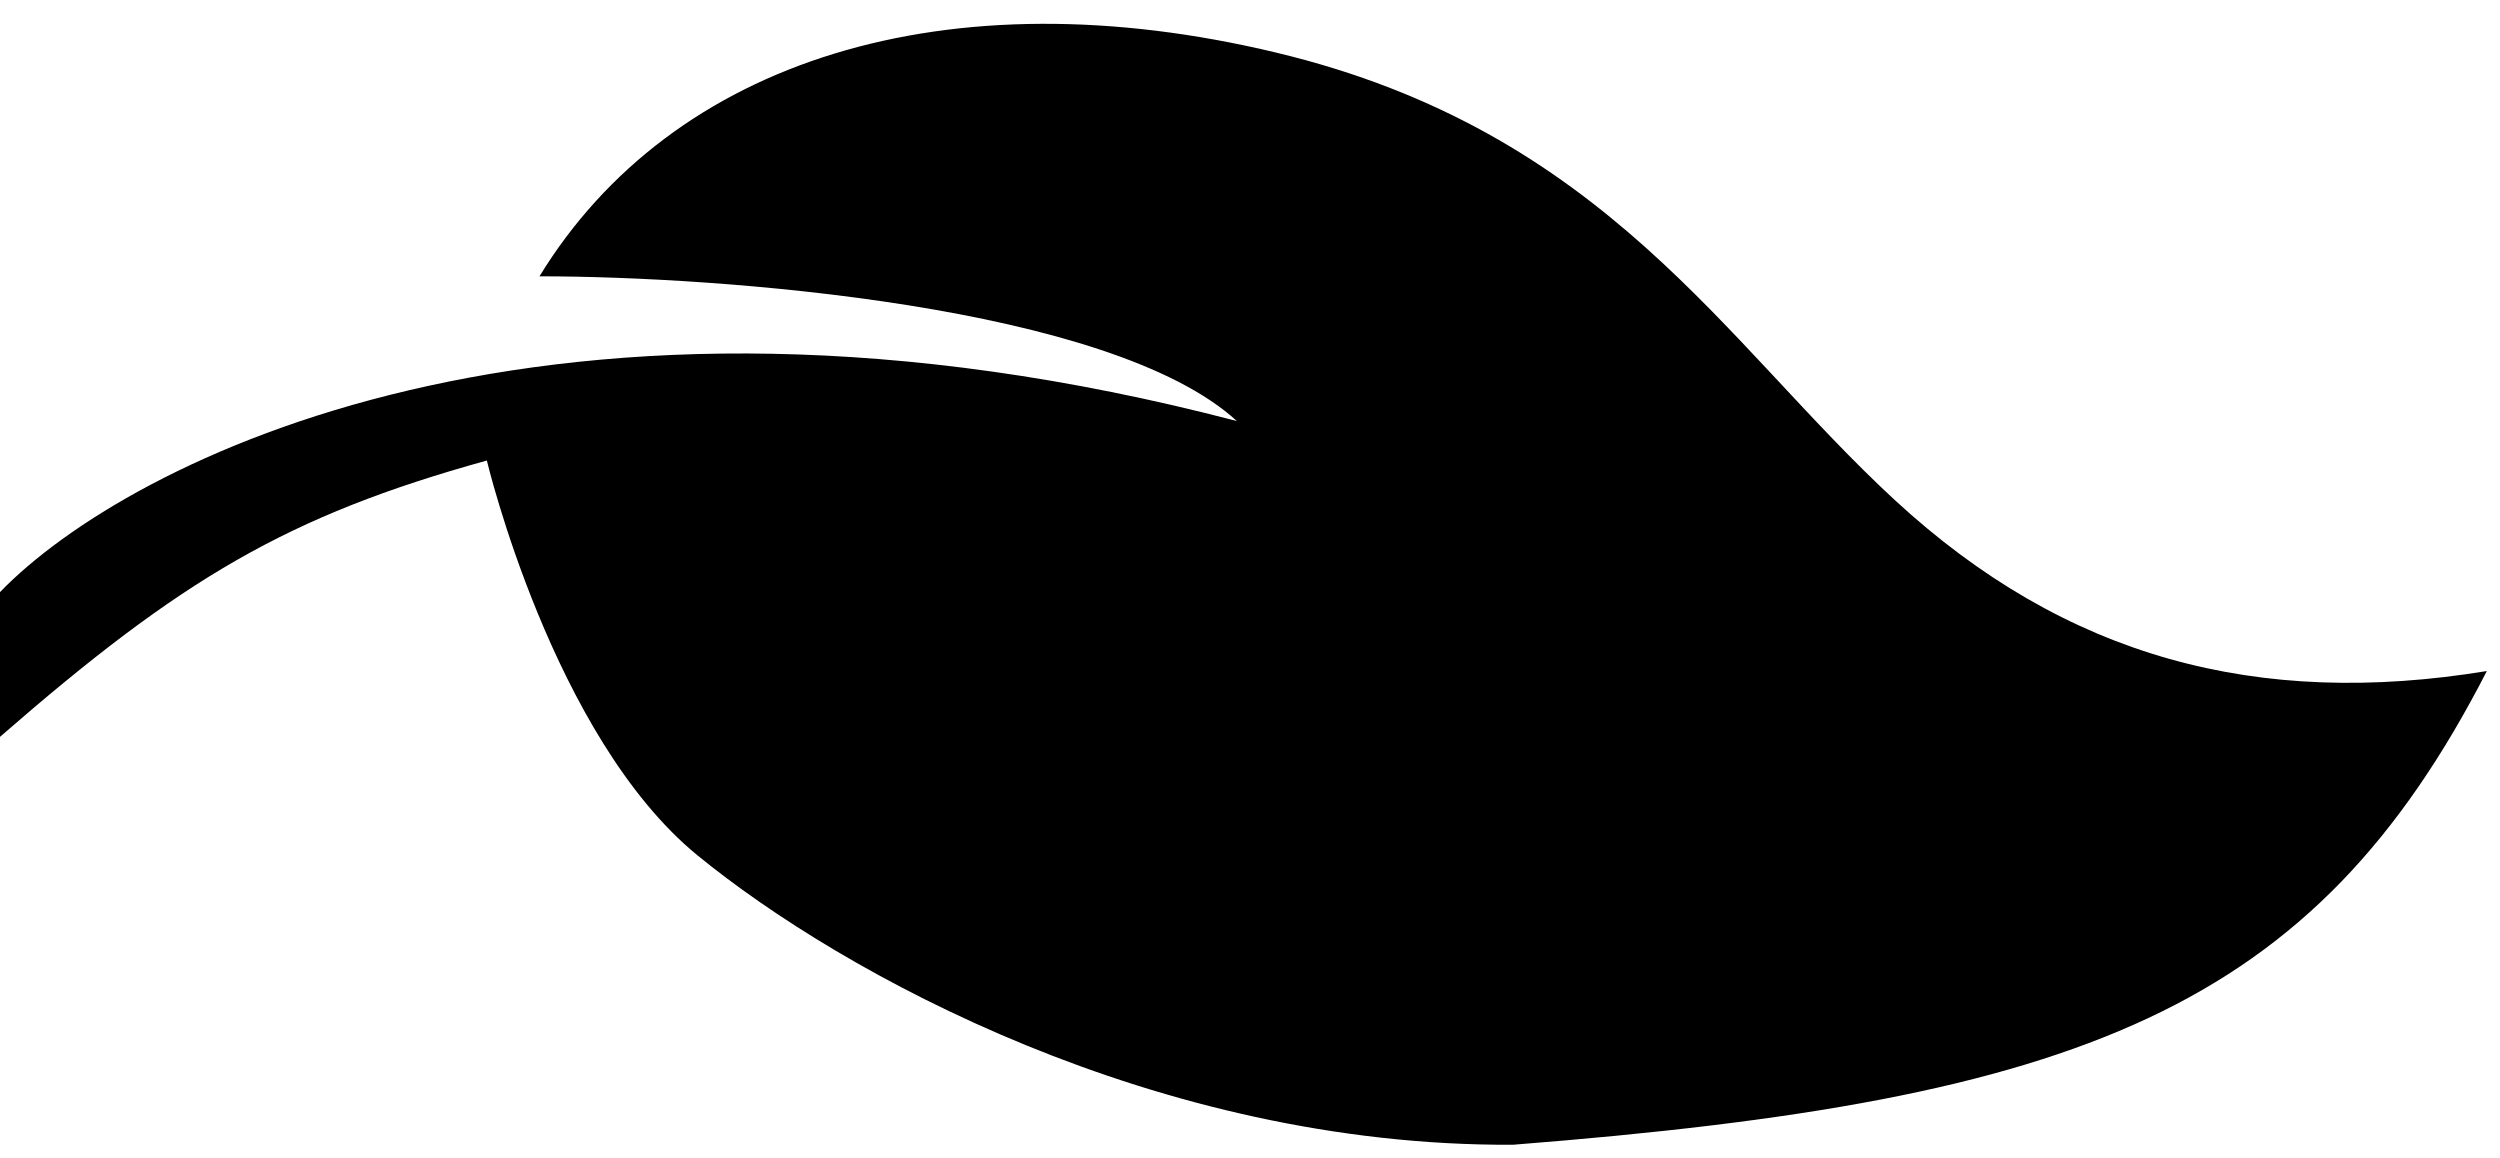 <svg width="95" height="44" viewBox="0 0 95 44" fill="none" xmlns="http://www.w3.org/2000/svg">
<path d="M0 22.5V28C6.878 22.007 10.911 19.601 18.5 17.5C18.5 17.5 21 28 26.5 32.5C32 37 43.949 43.577 57.5 43.5C79.101 41.805 87.89 38.375 94.5 25.5C85.793 26.925 78.5 25 72 19C65.5 13 61 5 48.5 2C36 -1 25.538 2.27 20.5 10.5C27.333 10.5 42.2 11.6 47 16C21 9.2 4.833 17.5 0 22.5Z" fill="black"/>
</svg>
